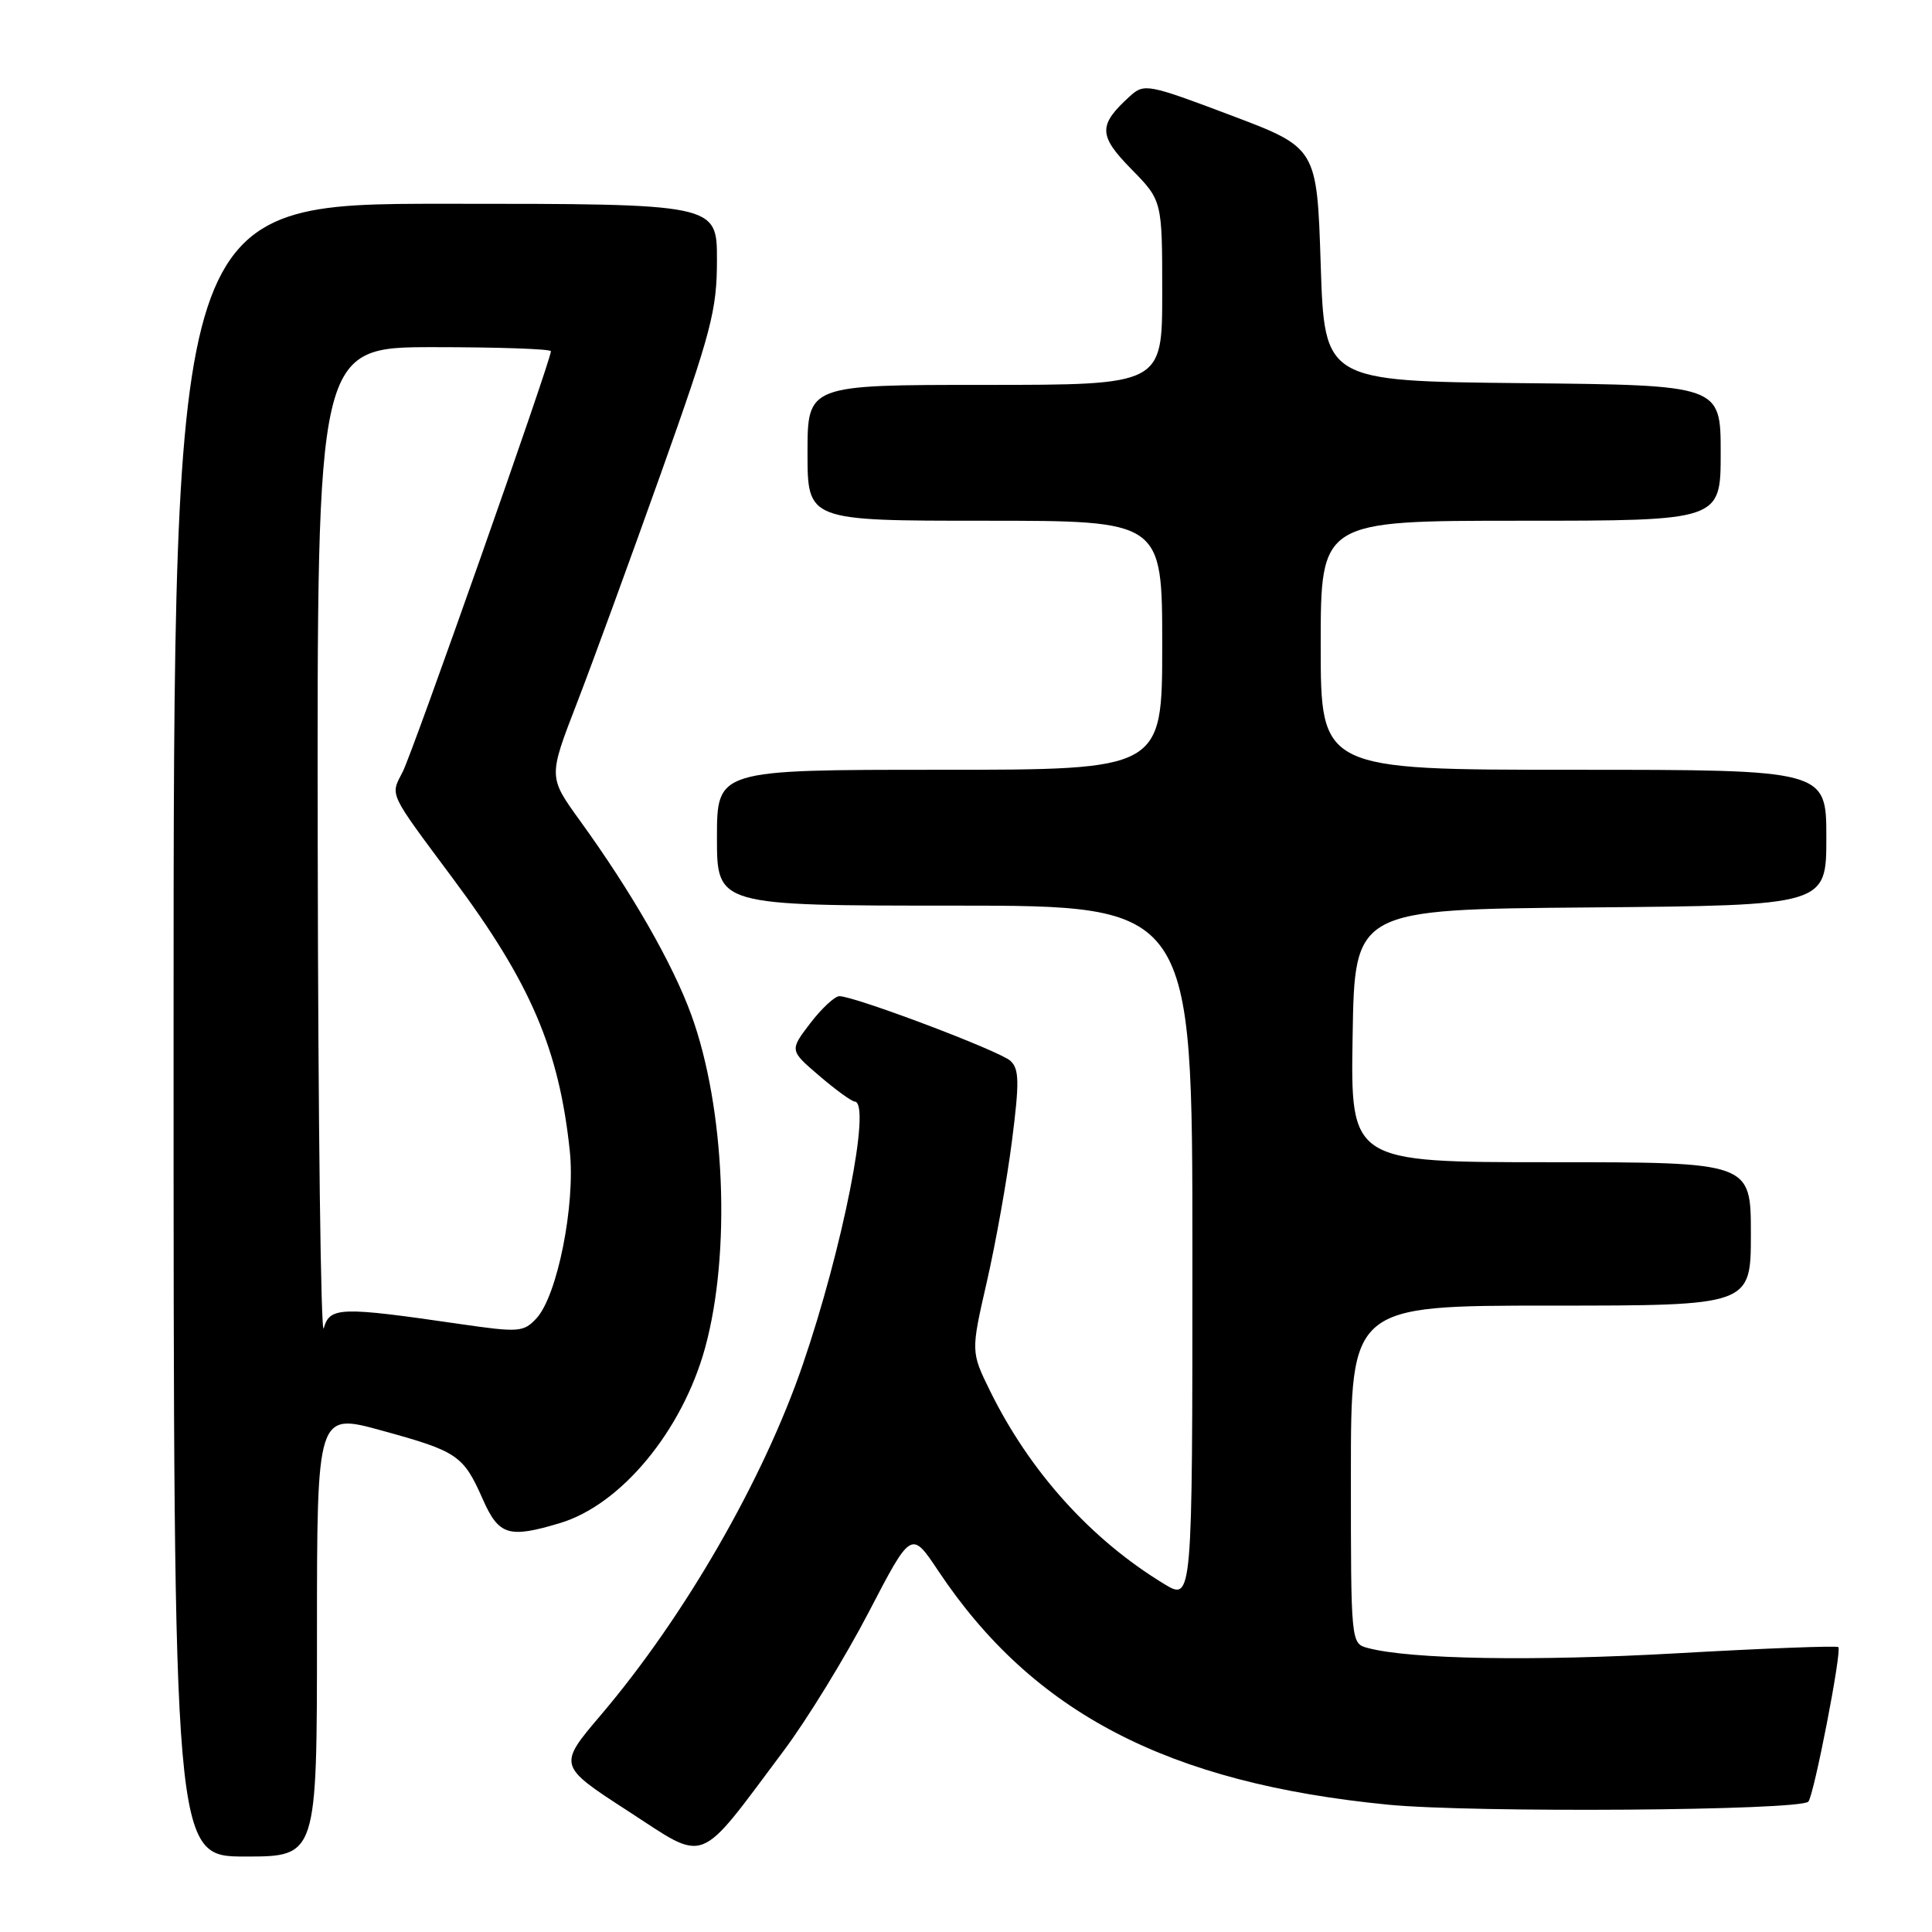 <?xml version="1.0" encoding="UTF-8" standalone="no"?>
<!DOCTYPE svg PUBLIC "-//W3C//DTD SVG 1.1//EN" "http://www.w3.org/Graphics/SVG/1.1/DTD/svg11.dtd" >
<svg xmlns="http://www.w3.org/2000/svg" xmlns:xlink="http://www.w3.org/1999/xlink" version="1.1" viewBox="0 0 256 256">
 <g >
 <path fill="currentColor"
d=" M 42.00 216.59 C 42.00 187.19 42.00 187.19 50.60 189.56 C 60.63 192.31 61.39 192.83 63.96 198.63 C 66.09 203.46 67.39 203.86 74.19 201.82 C 82.29 199.40 90.41 189.59 93.43 178.59 C 96.88 166.02 96.09 146.85 91.61 134.50 C 89.14 127.70 83.71 118.23 76.84 108.73 C 72.66 102.95 72.66 102.95 76.42 93.23 C 78.49 87.88 83.51 74.13 87.59 62.68 C 94.27 43.91 95.00 41.13 95.00 34.43 C 95.00 27.00 95.00 27.00 59.00 27.00 C 23.00 27.00 23.00 27.00 23.00 136.50 C 23.00 246.00 23.00 246.00 32.50 246.00 C 42.00 246.00 42.00 246.00 42.00 216.59 Z  M 103.83 232.00 C 106.92 227.88 111.99 219.61 115.10 213.64 C 120.75 202.78 120.75 202.78 124.32 208.14 C 136.88 226.98 154.76 236.27 183.93 239.13 C 195.20 240.23 238.41 239.92 239.61 238.73 C 240.34 237.99 244.08 218.75 243.59 218.25 C 243.38 218.05 233.83 218.41 222.36 219.06 C 203.22 220.15 186.88 219.87 181.25 218.37 C 179.00 217.77 179.00 217.75 179.00 195.38 C 179.00 173.00 179.00 173.00 205.50 173.00 C 232.00 173.00 232.00 173.00 232.00 163.50 C 232.00 154.00 232.00 154.00 205.48 154.00 C 178.95 154.00 178.95 154.00 179.23 137.25 C 179.50 120.50 179.50 120.50 210.75 120.24 C 242.00 119.97 242.00 119.97 242.00 110.99 C 242.00 102.00 242.00 102.00 208.50 102.00 C 175.00 102.00 175.00 102.00 175.00 85.50 C 175.00 69.00 175.00 69.00 201.50 69.00 C 228.00 69.00 228.00 69.00 228.00 60.02 C 228.00 51.03 228.00 51.03 201.75 50.77 C 175.50 50.50 175.50 50.50 175.00 35.04 C 174.50 19.58 174.50 19.58 163.10 15.28 C 152.15 11.14 151.61 11.04 149.75 12.72 C 145.49 16.58 145.52 17.93 149.90 22.40 C 154.00 26.58 154.00 26.58 154.00 38.79 C 154.00 51.00 154.00 51.00 130.50 51.00 C 107.00 51.00 107.00 51.00 107.00 60.00 C 107.00 69.00 107.00 69.00 130.50 69.00 C 154.00 69.00 154.00 69.00 154.00 85.50 C 154.00 102.00 154.00 102.00 124.50 102.00 C 95.00 102.00 95.00 102.00 95.00 111.00 C 95.00 120.00 95.00 120.00 126.50 120.00 C 158.00 120.00 158.00 120.00 158.00 166.08 C 158.00 212.16 158.00 212.16 154.25 209.88 C 144.55 203.99 136.46 195.01 131.19 184.31 C 128.64 179.11 128.64 179.11 130.77 169.81 C 131.94 164.69 133.44 156.30 134.09 151.18 C 135.09 143.38 135.05 141.64 133.89 140.57 C 132.48 139.26 113.26 132.00 111.22 132.00 C 110.61 132.00 108.87 133.62 107.36 135.59 C 104.62 139.18 104.62 139.18 108.56 142.55 C 110.73 144.41 112.84 145.94 113.25 145.96 C 115.49 146.07 111.67 165.37 106.35 180.88 C 101.12 196.13 90.69 214.22 79.64 227.22 C 73.92 233.95 73.92 233.95 83.21 239.97 C 93.81 246.85 92.27 247.44 103.83 232.00 Z  M 42.10 112.25 C 42.00 46.00 42.00 46.00 57.50 46.00 C 66.03 46.00 73.00 46.24 73.00 46.54 C 73.00 47.75 54.70 99.68 53.36 102.27 C 51.70 105.49 51.37 104.79 60.08 116.50 C 70.30 130.23 74.08 139.04 75.50 152.50 C 76.26 159.63 73.85 171.71 71.08 174.69 C 69.36 176.53 68.76 176.57 60.88 175.43 C 45.03 173.12 43.70 173.17 42.90 176.00 C 42.52 177.38 42.15 148.69 42.10 112.25 Z "/>
</g>
</svg>